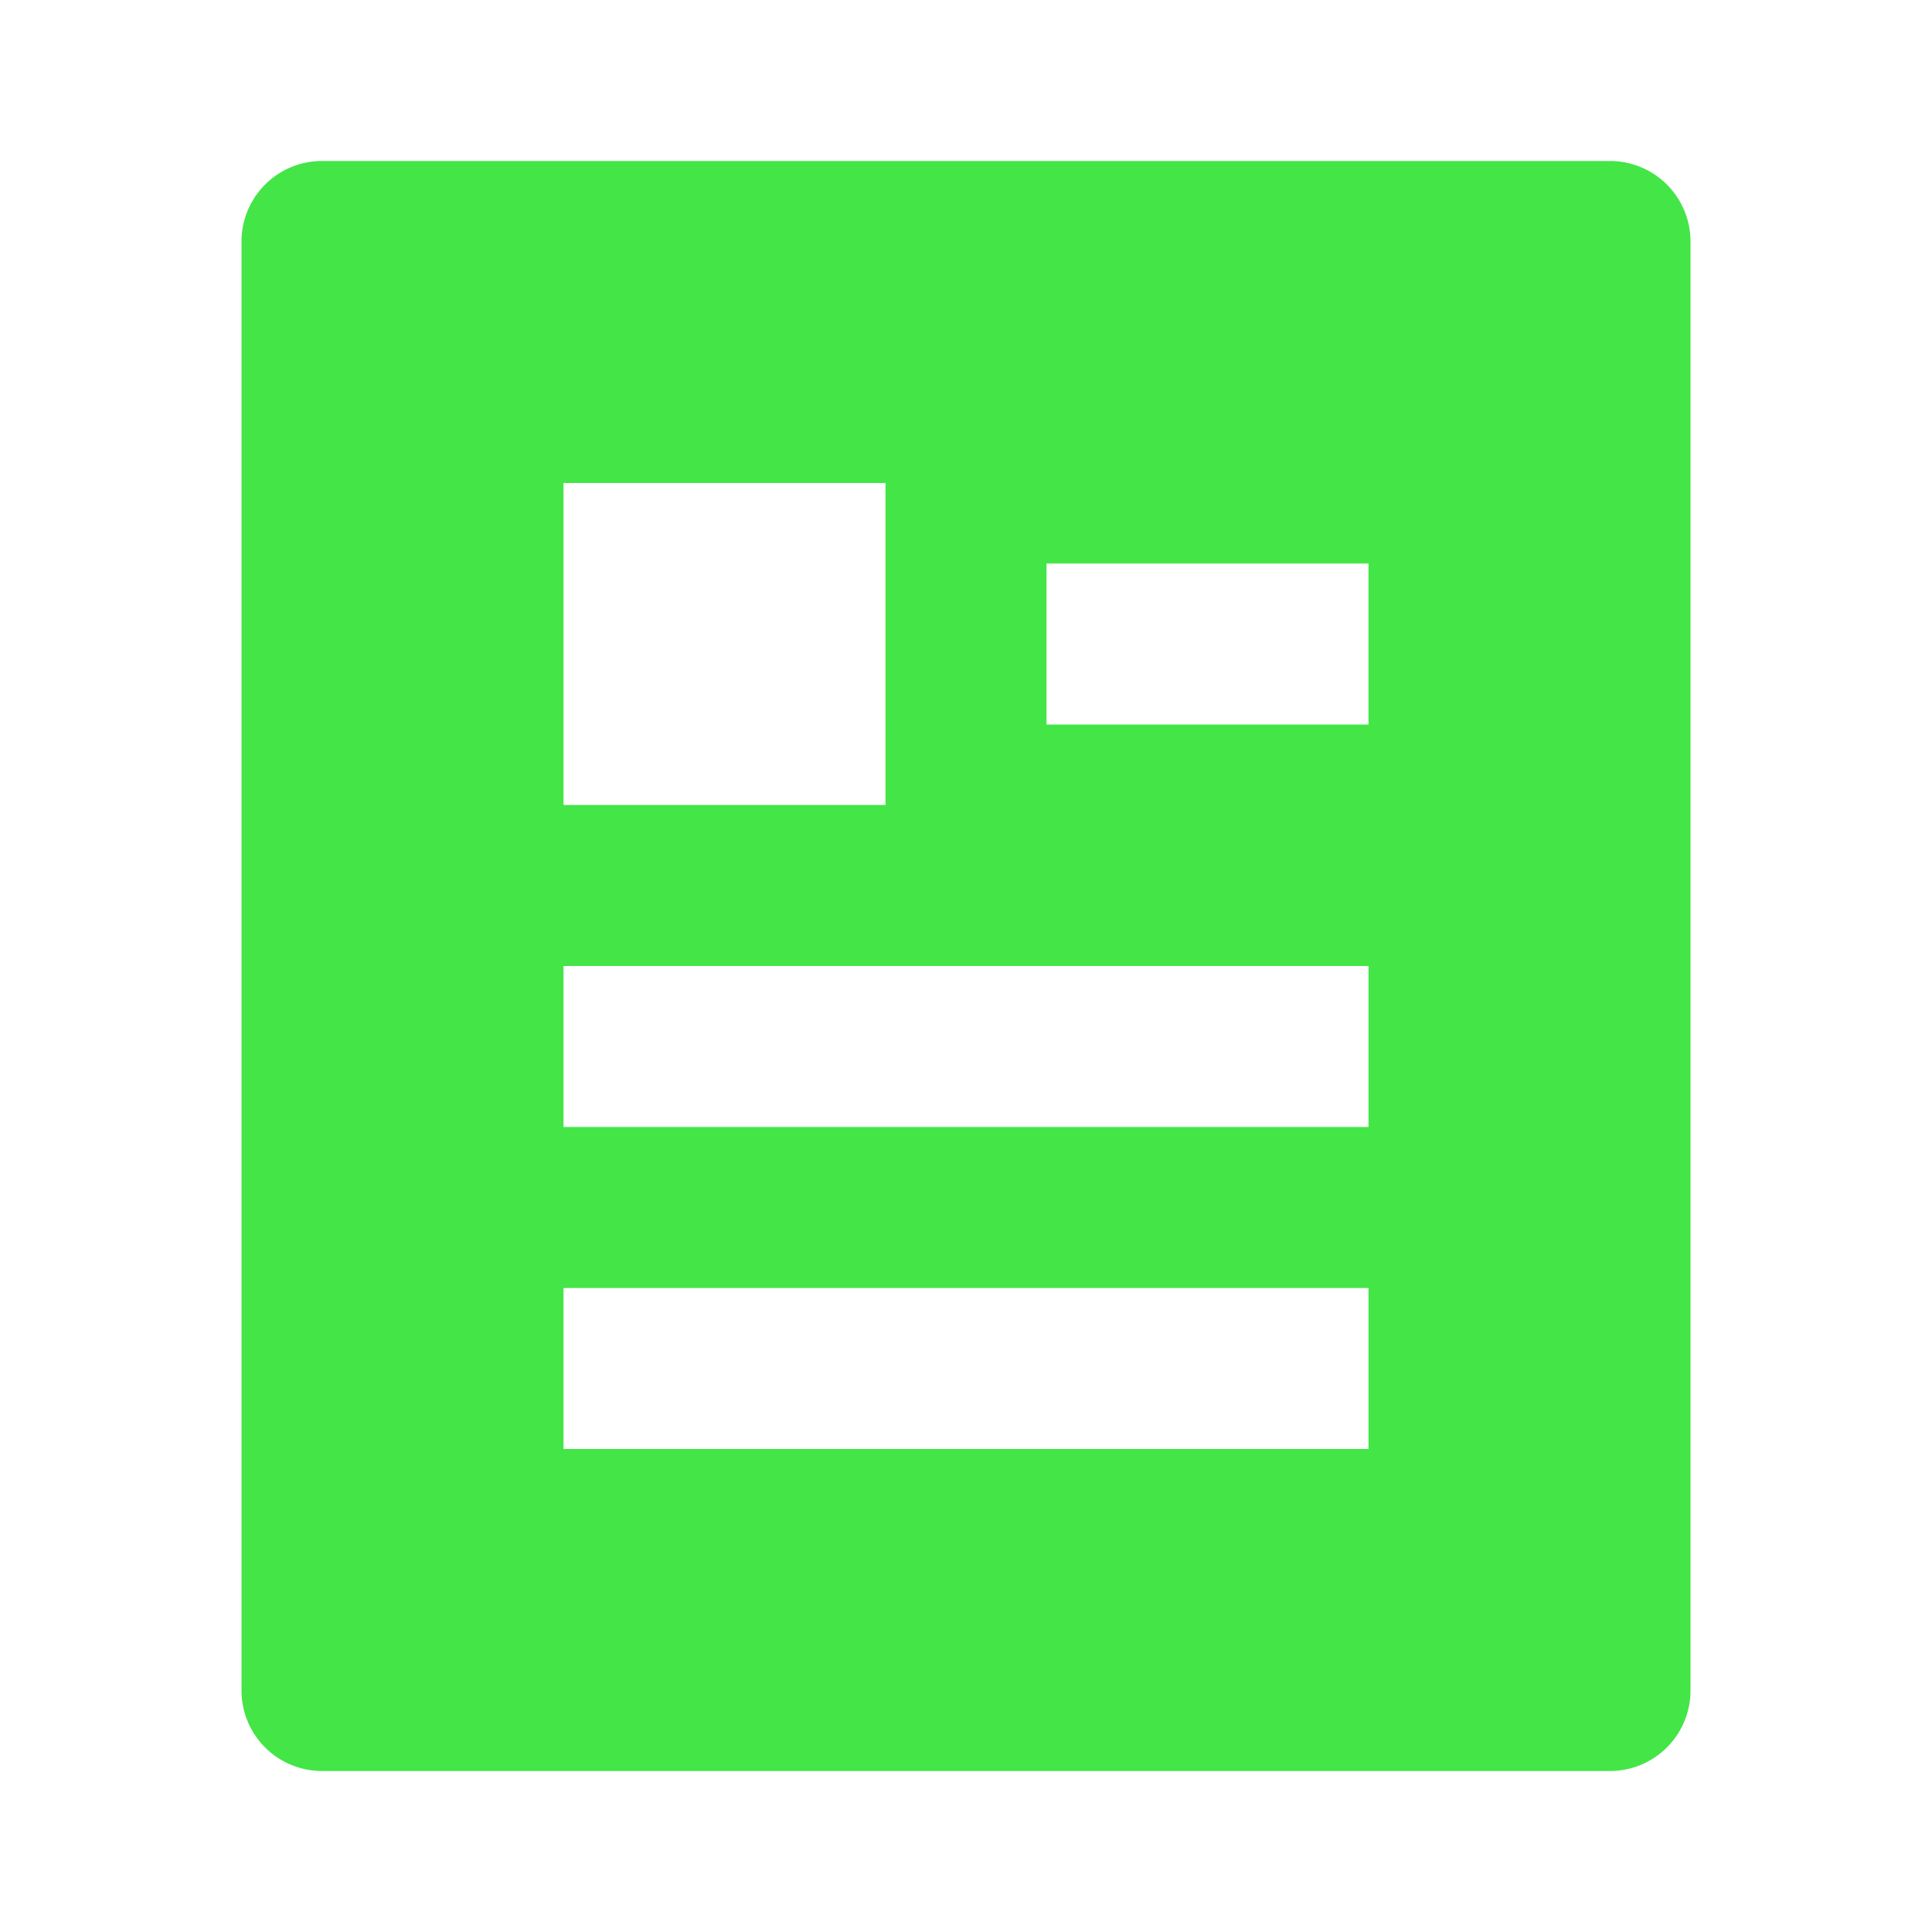 <svg xmlns="http://www.w3.org/2000/svg" width="512" height="512" viewBox="0 0 24 24"><path fill="#44e547" d="M20 22H4a1 1 0 0 1-1-1V3a1 1 0 0 1 1-1h16a1 1 0 0 1 1 1v18a1 1 0 0 1-1 1ZM7 6v4h4V6H7Zm0 6v2h10v-2H7Zm0 4v2h10v-2H7Zm6-9v2h4V7h-4Z"/></svg>